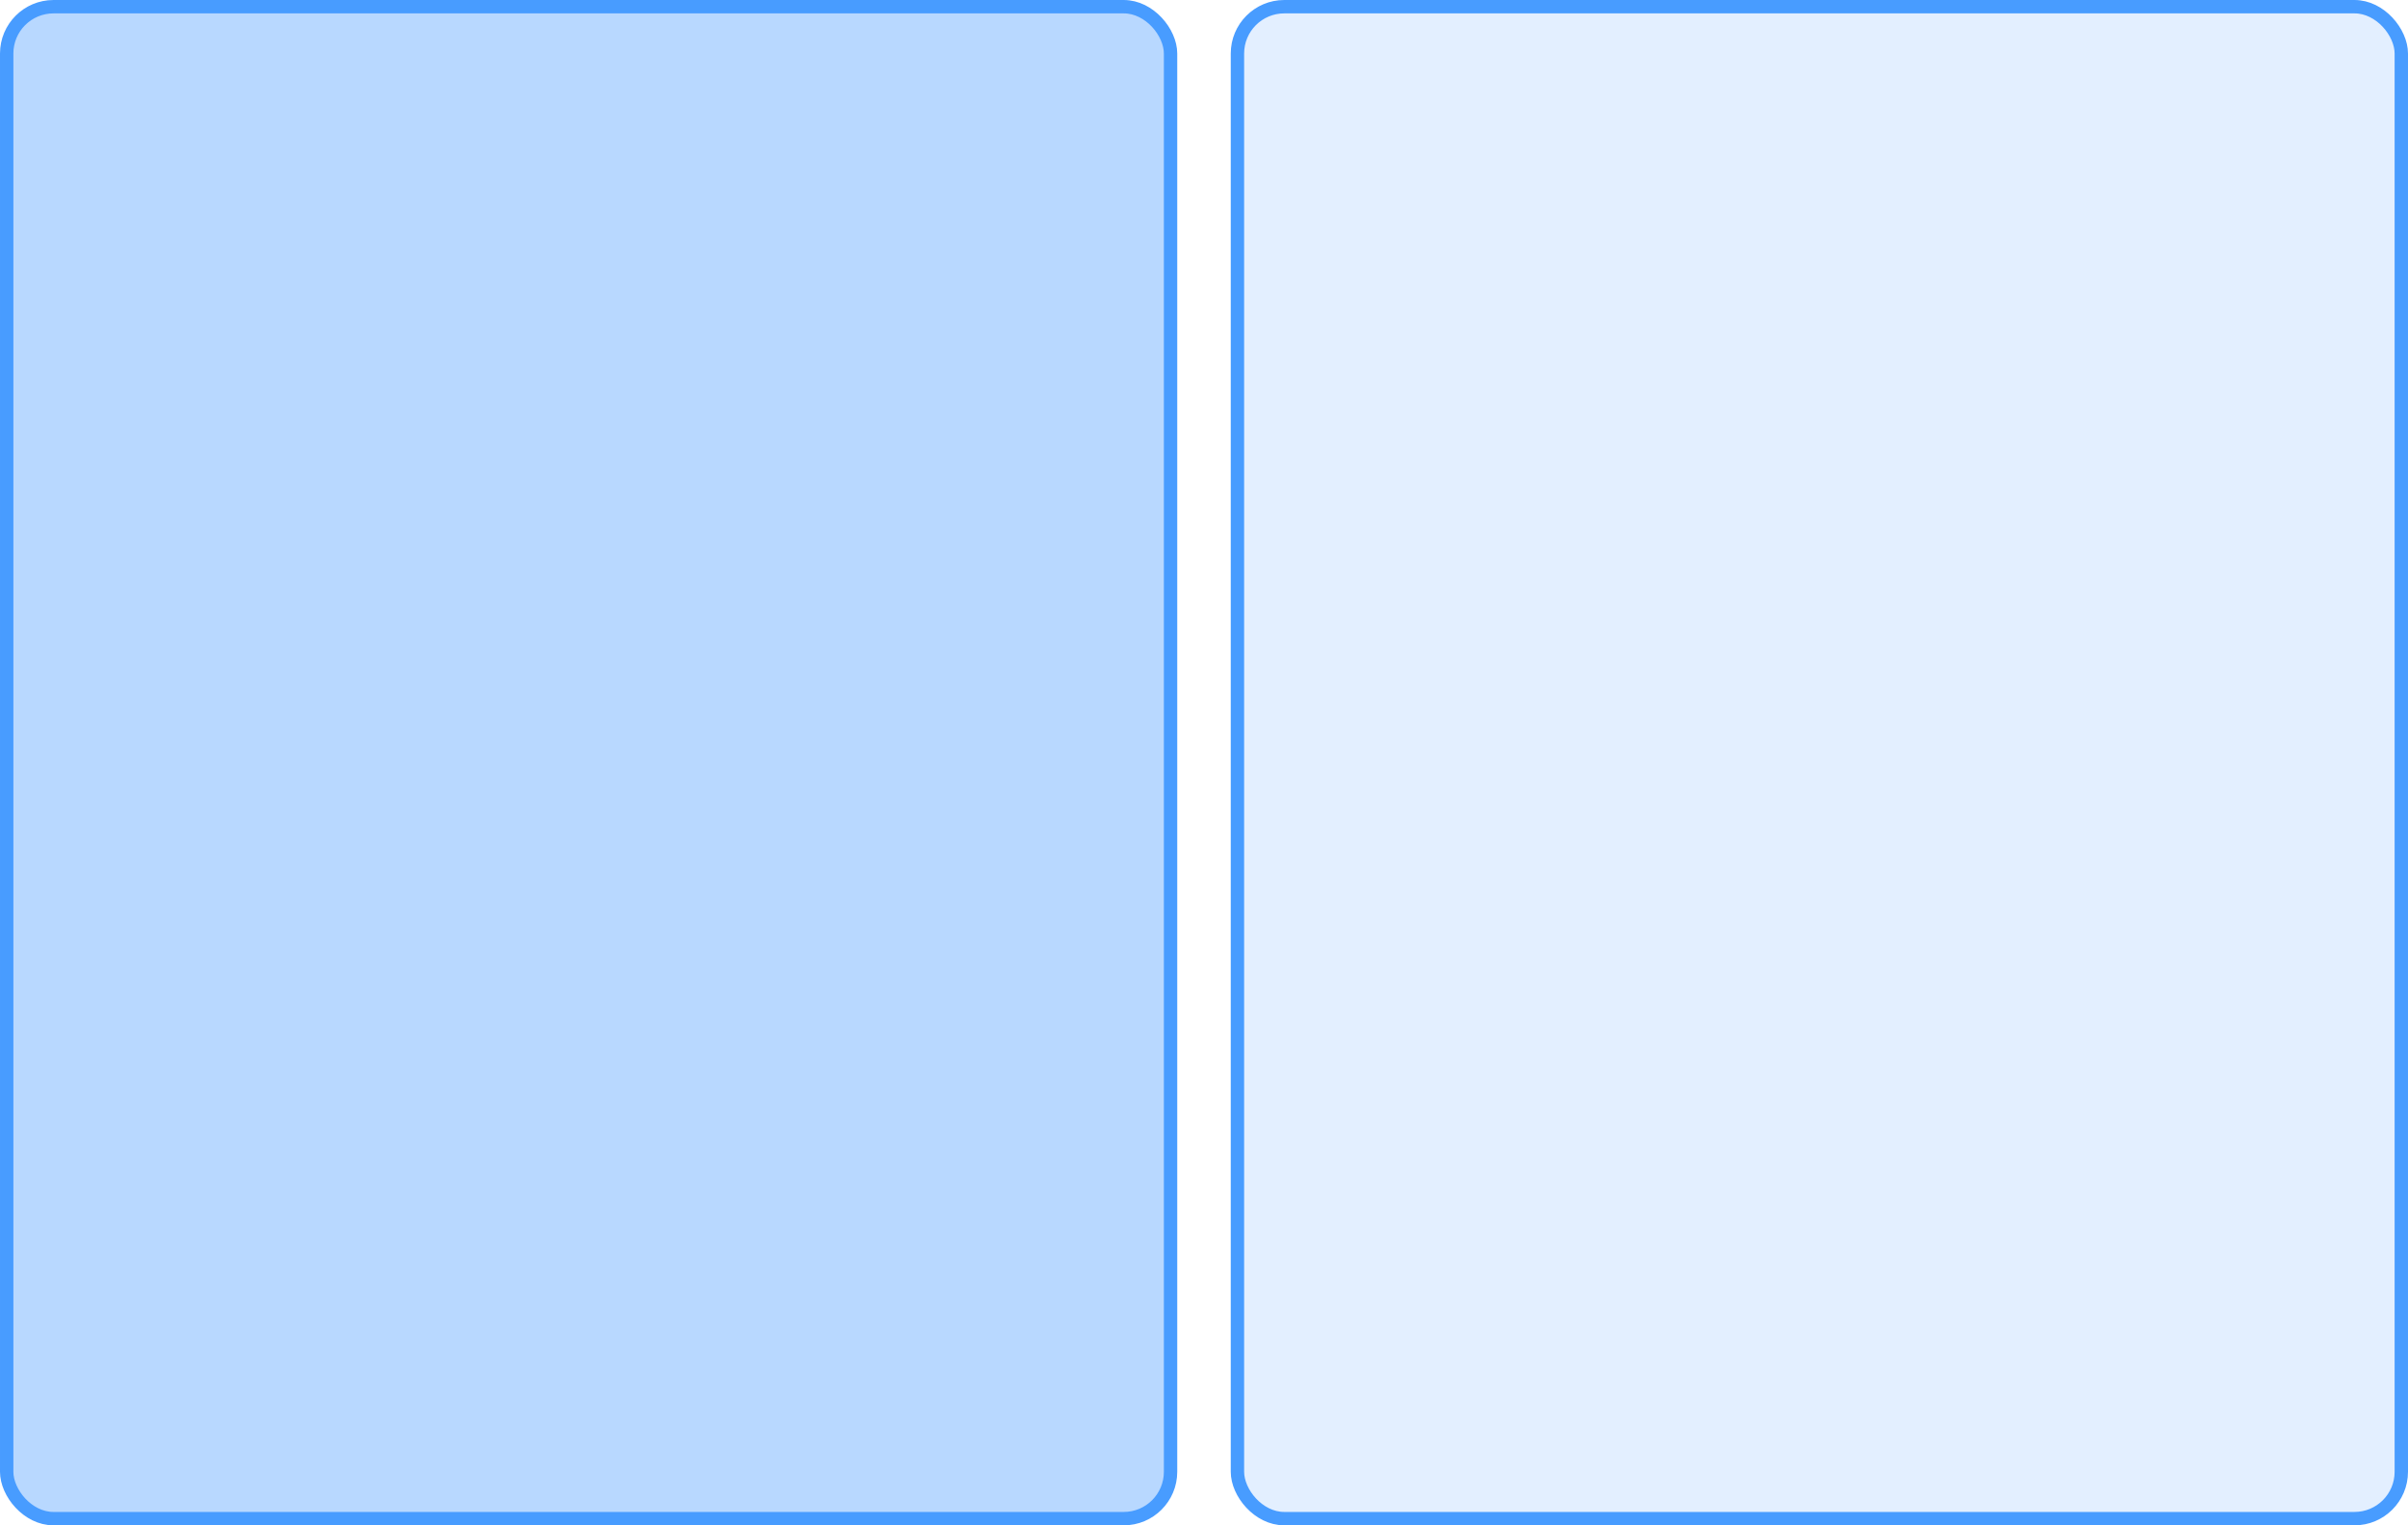 <svg width="180" height="114" viewBox="0 0 180 114" fill="none" xmlns="http://www.w3.org/2000/svg">
    <rect x="92.5" y="0.5" width="87" height="113" rx="3.5" fill="#0075FF" fill-opacity="0.11" stroke="#489CFF"/>
    <rect x="87.5" y="113.5" width="87" height="113" rx="3.5" transform="rotate(180 87.5 113.5)" fill="#0075FF" fill-opacity="0.28" stroke="#489CFF"/>
</svg>
